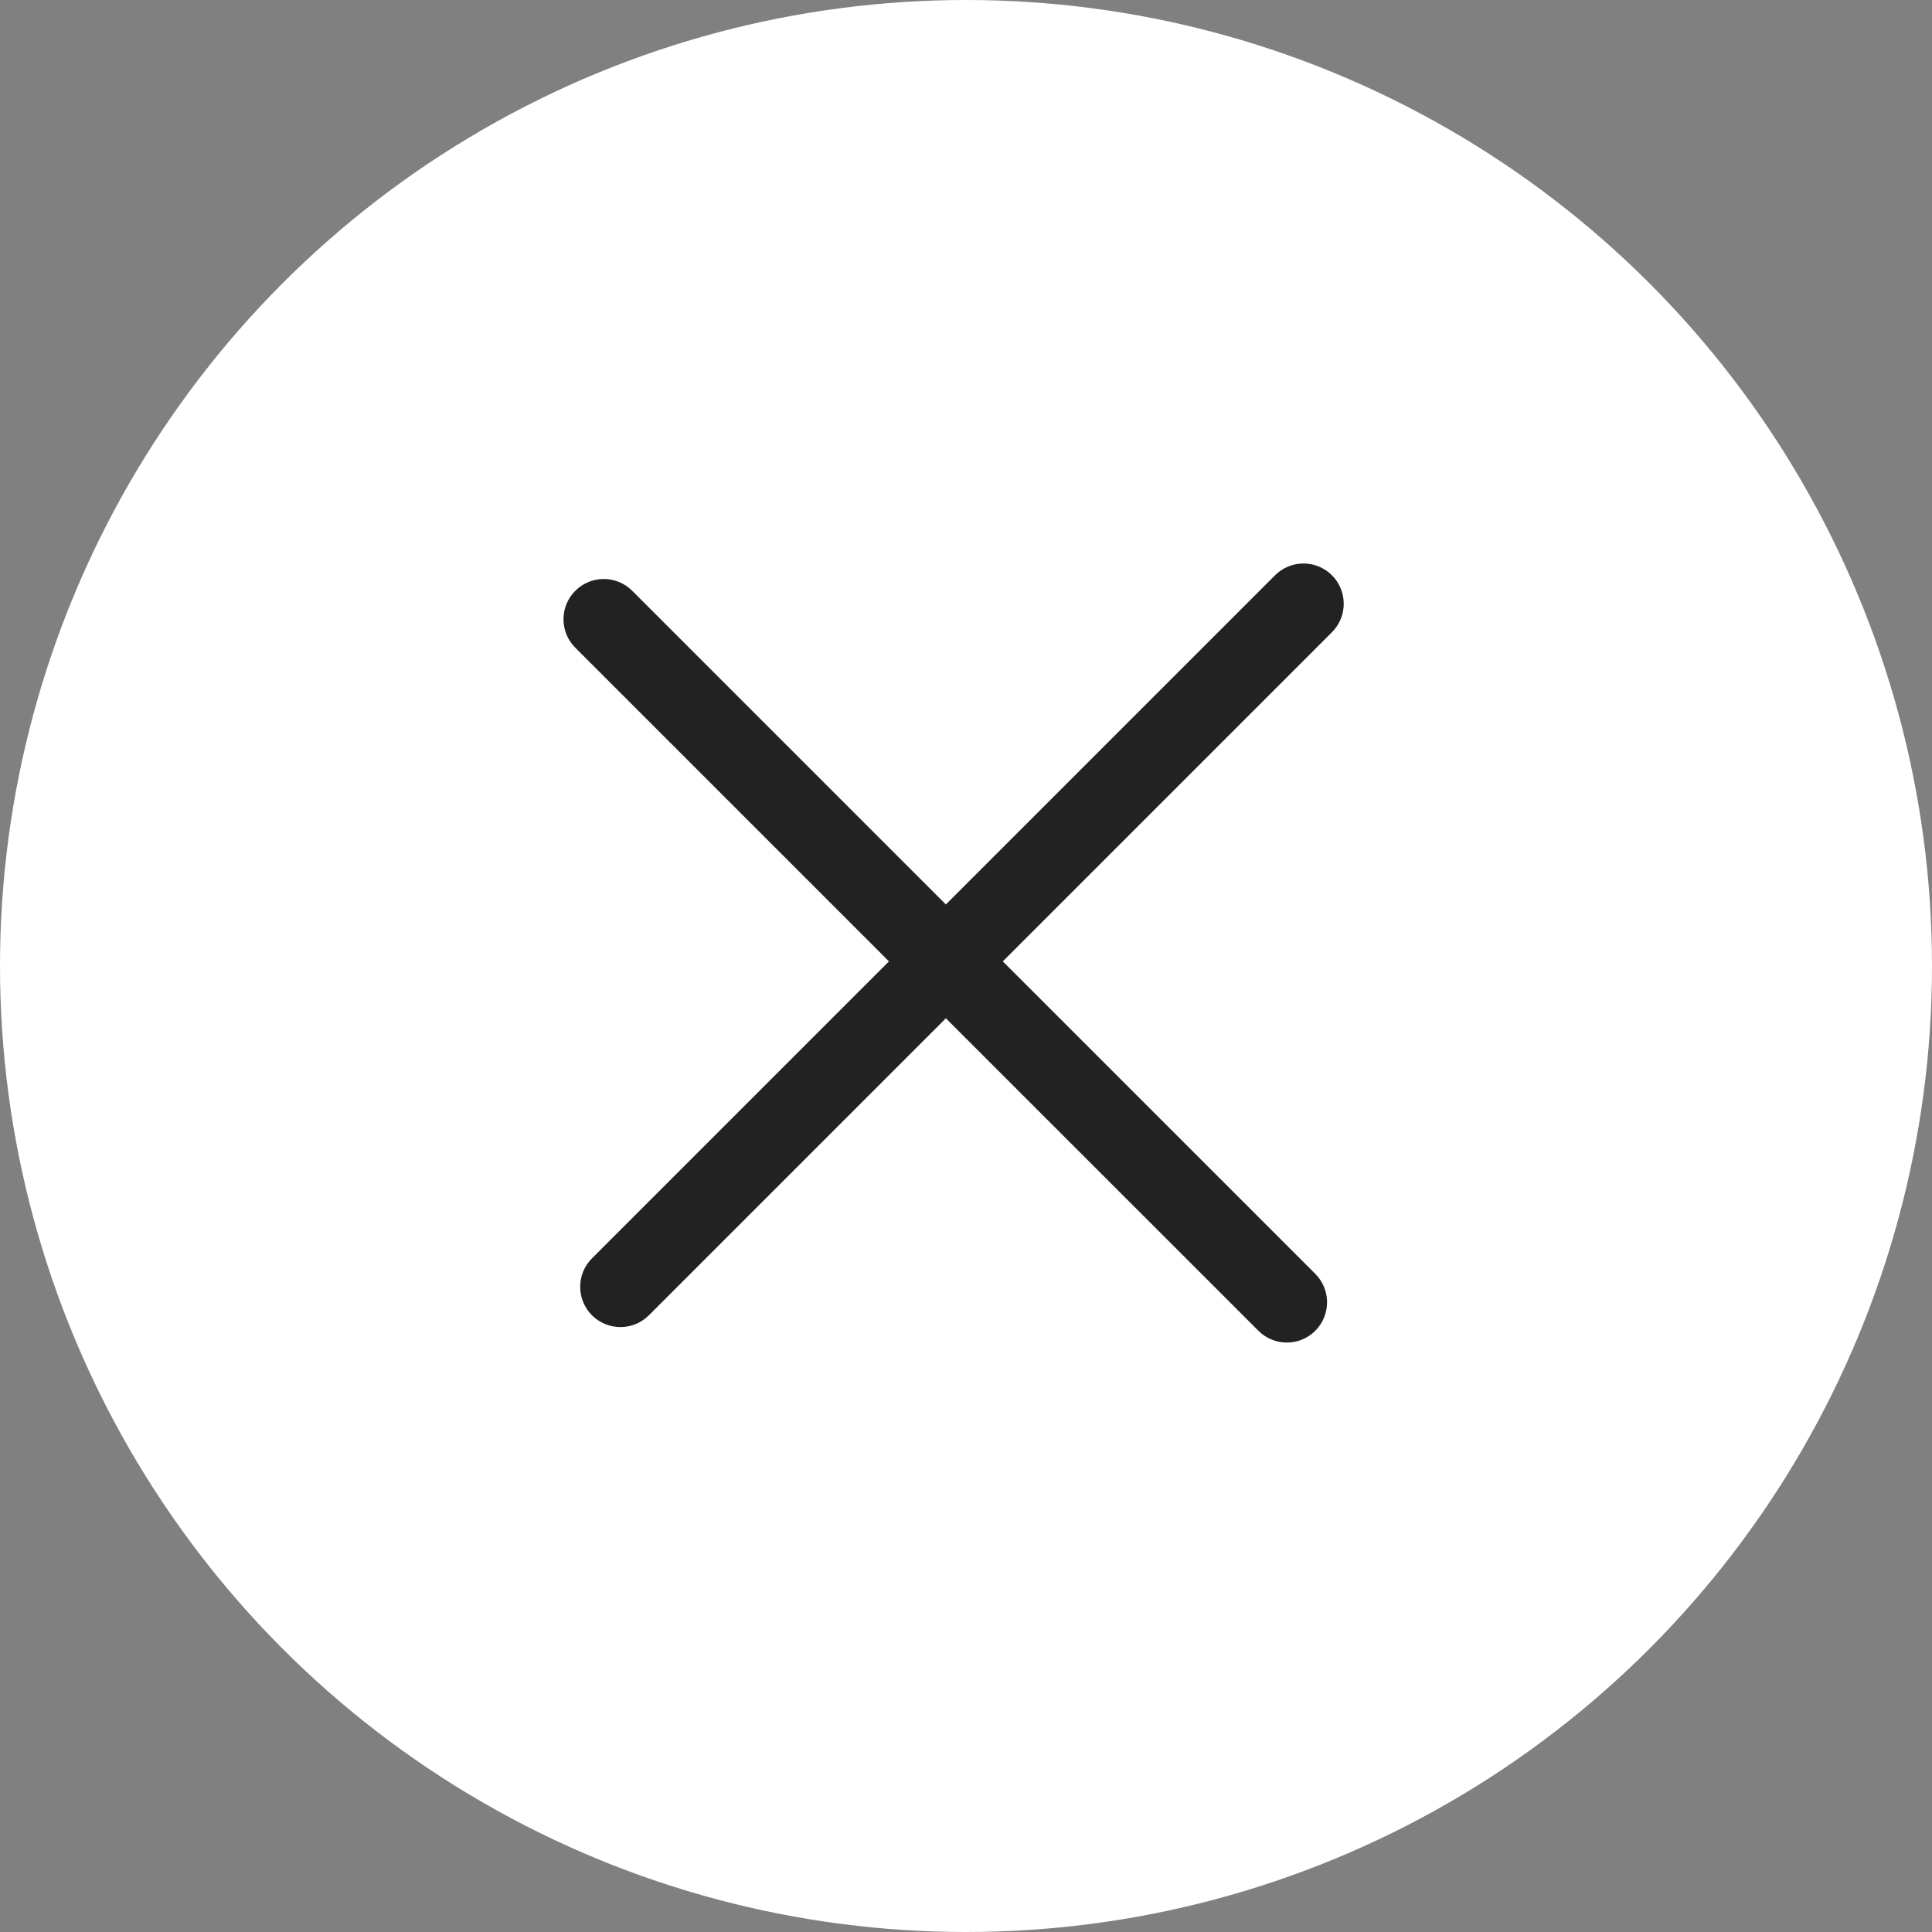 <?xml version="1.0" encoding="utf-8"?>
<!-- Generator: Adobe Illustrator 24.0.3, SVG Export Plug-In . SVG Version: 6.00 Build 0)  -->
<svg width="48" height="48" viewBox="0 0 48 48" fill="none" xmlns="http://www.w3.org/2000/svg">
<rect x="0" y="0" width="48" height="48" fill="#808080" stroke="none"/>
<g clip-path="url(#clip0_5_144)">
<circle cx="24" cy="24" r="24" fill="white"/>
<path fill-rule="evenodd" clip-rule="evenodd" d="M14.707 31.264C14.317 31.654 14.317 32.287 14.707 32.678C15.098 33.068 15.731 33.068 16.121 32.678L23.5 25.299L31.264 33.062C31.654 33.453 32.287 33.453 32.678 33.062C33.068 32.672 33.068 32.039 32.678 31.648L24.914 23.885L33.092 15.707C33.482 15.317 33.482 14.683 33.092 14.293C32.701 13.902 32.068 13.902 31.678 14.293L23.5 22.471L15.707 14.678C15.317 14.287 14.683 14.287 14.293 14.678C13.902 15.068 13.902 15.701 14.293 16.092L22.086 23.885L14.707 31.264Z" fill="#222222"/>
</g>
<defs>
<clipPath id="clip0_5_144">
<rect width="48" height="48" fill="white"/>
</clipPath>
</defs>
</svg>
